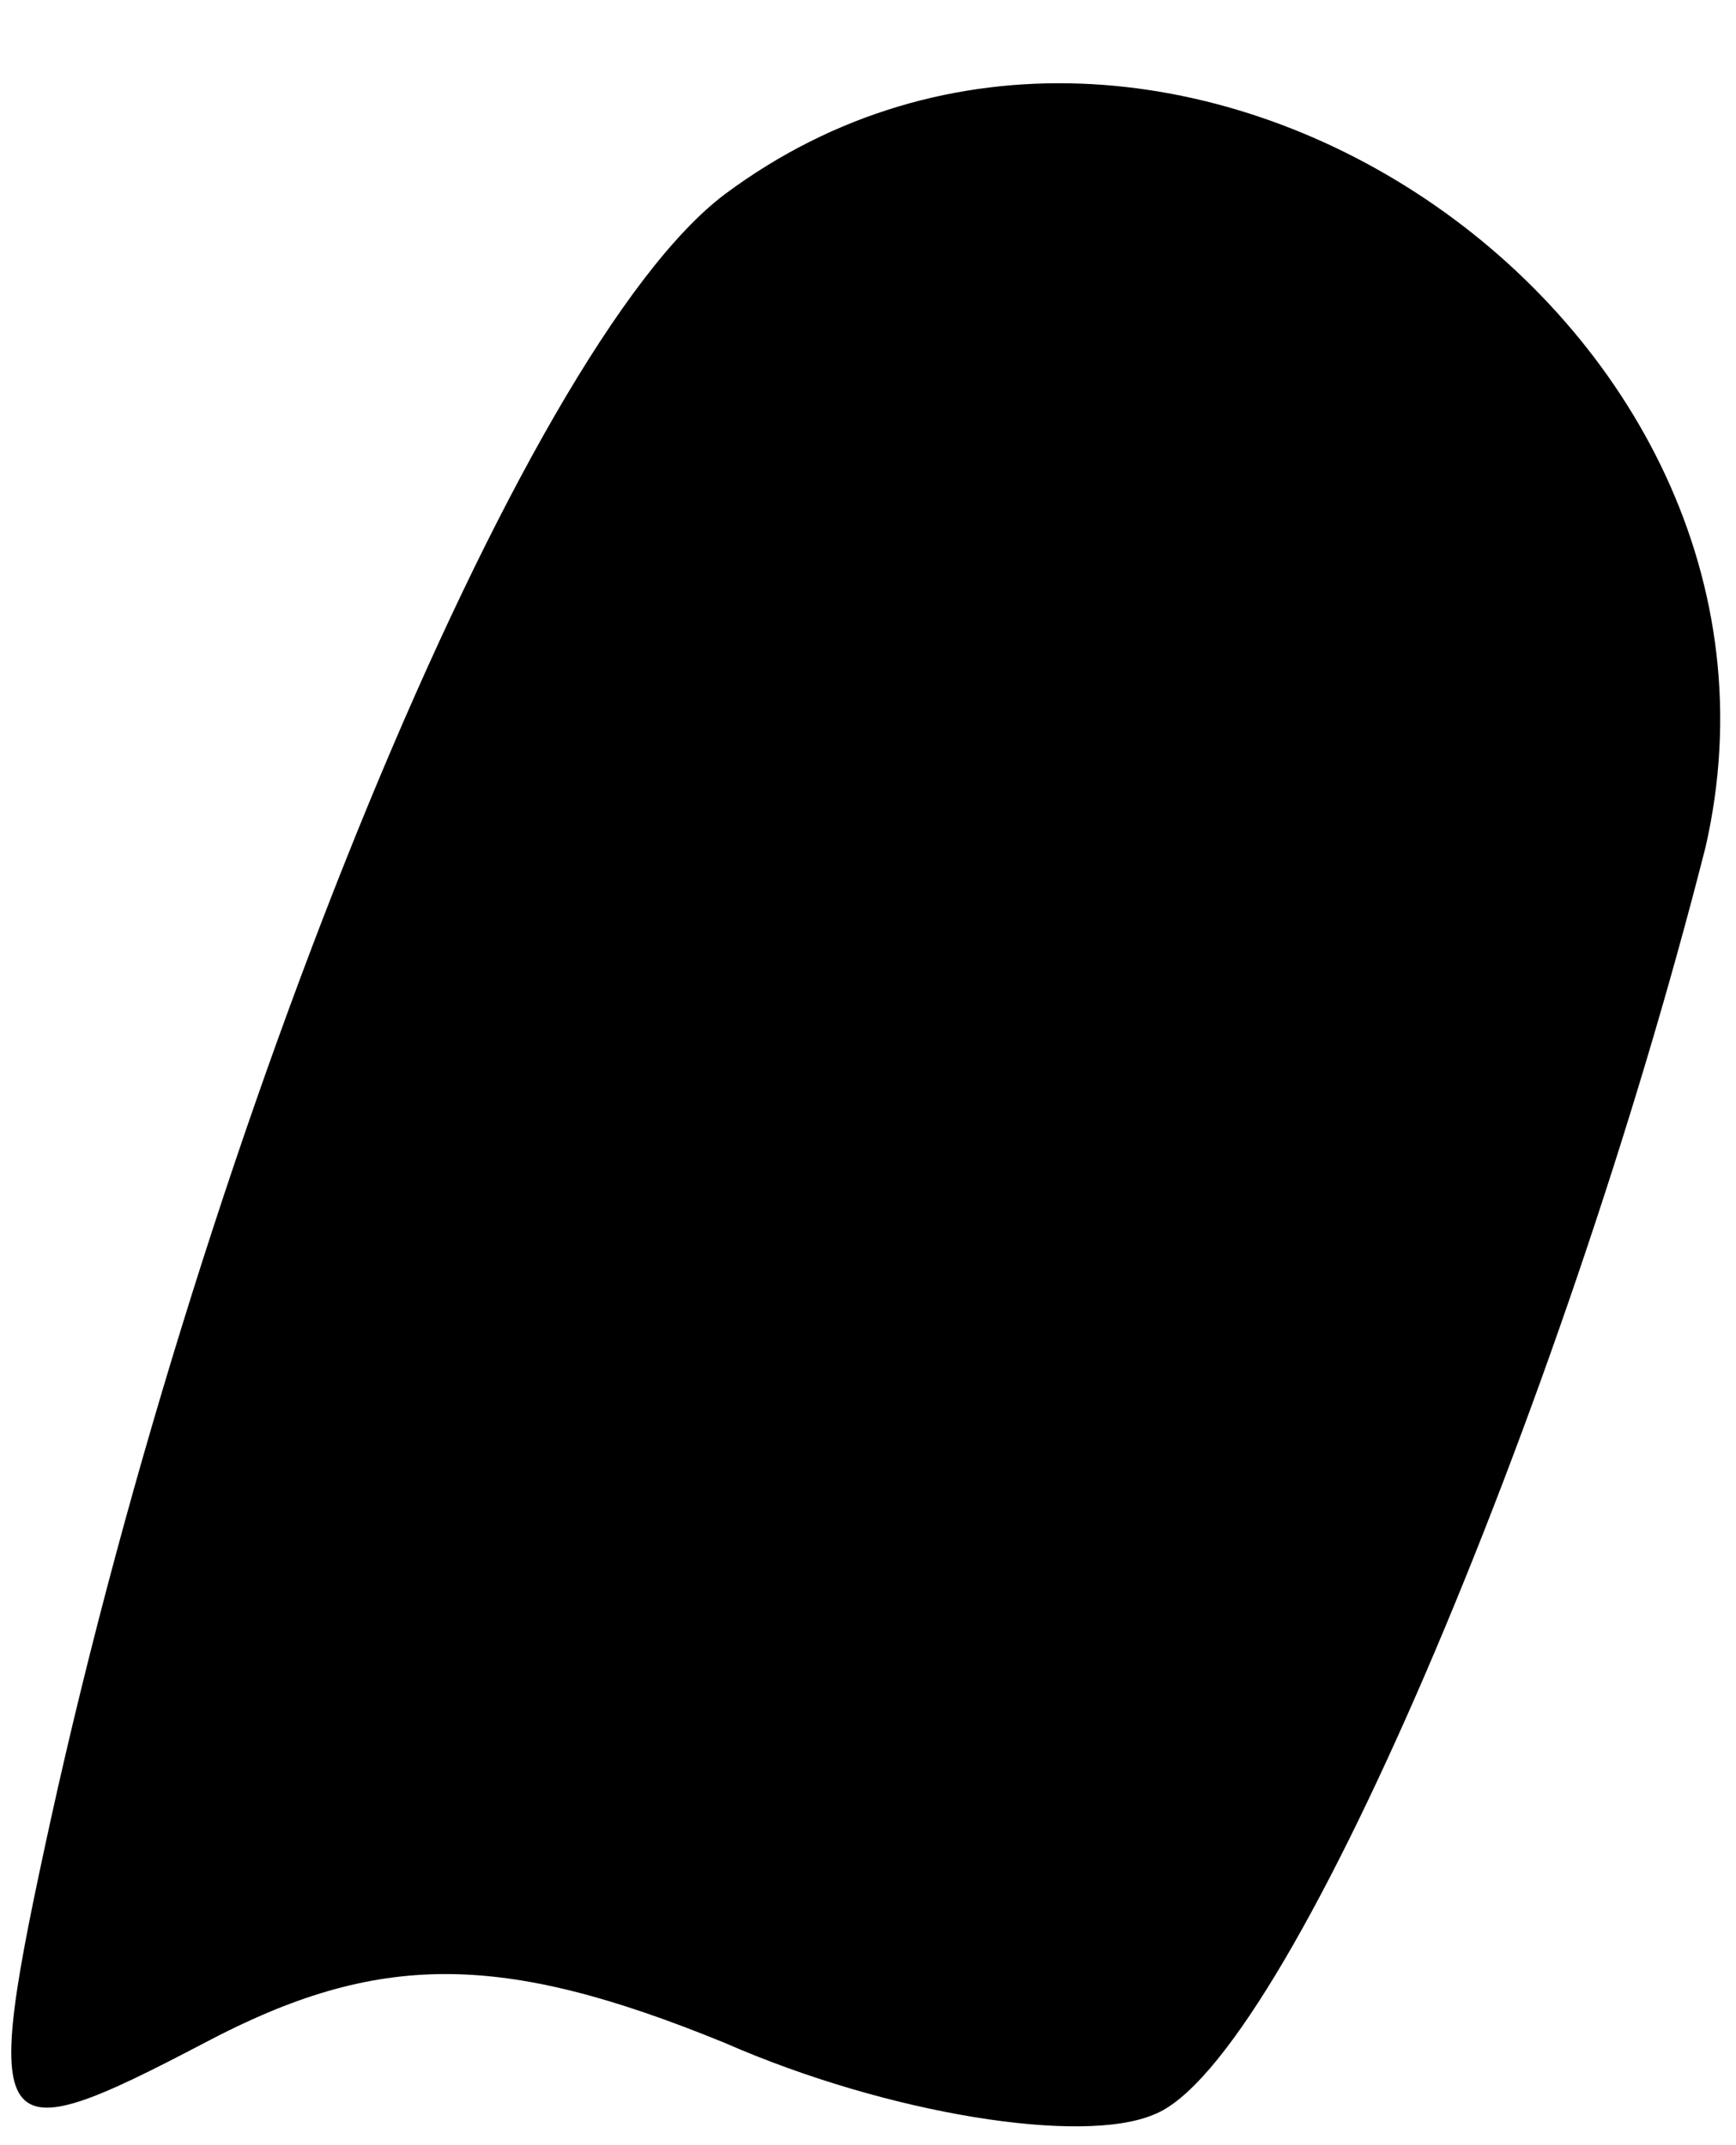 <?xml version="1.0" standalone="no"?>
<!DOCTYPE svg PUBLIC "-//W3C//DTD SVG 20010904//EN"
 "http://www.w3.org/TR/2001/REC-SVG-20010904/DTD/svg10.dtd">
<svg version="1.0" xmlns="http://www.w3.org/2000/svg"
 width="17pt" height="21pt" viewBox="0 0 17 21"
 preserveAspectRatio="xMidYMid meet">
<g transform="translate(0,21) scale(0.1,-0.1)"
fill="#000000" stroke="none">
<path fill="#000000" stroke="none" d="M71 191 c-20 -15 -51 -91 -66 -159 -7
-32 -6 -33 15 -22 17 9 29 9 51 0 16 -7 35 -10 42 -7 13 5 40 69 54 124 12 52
-53 96 -96 64z"/>
</g>
</svg>
